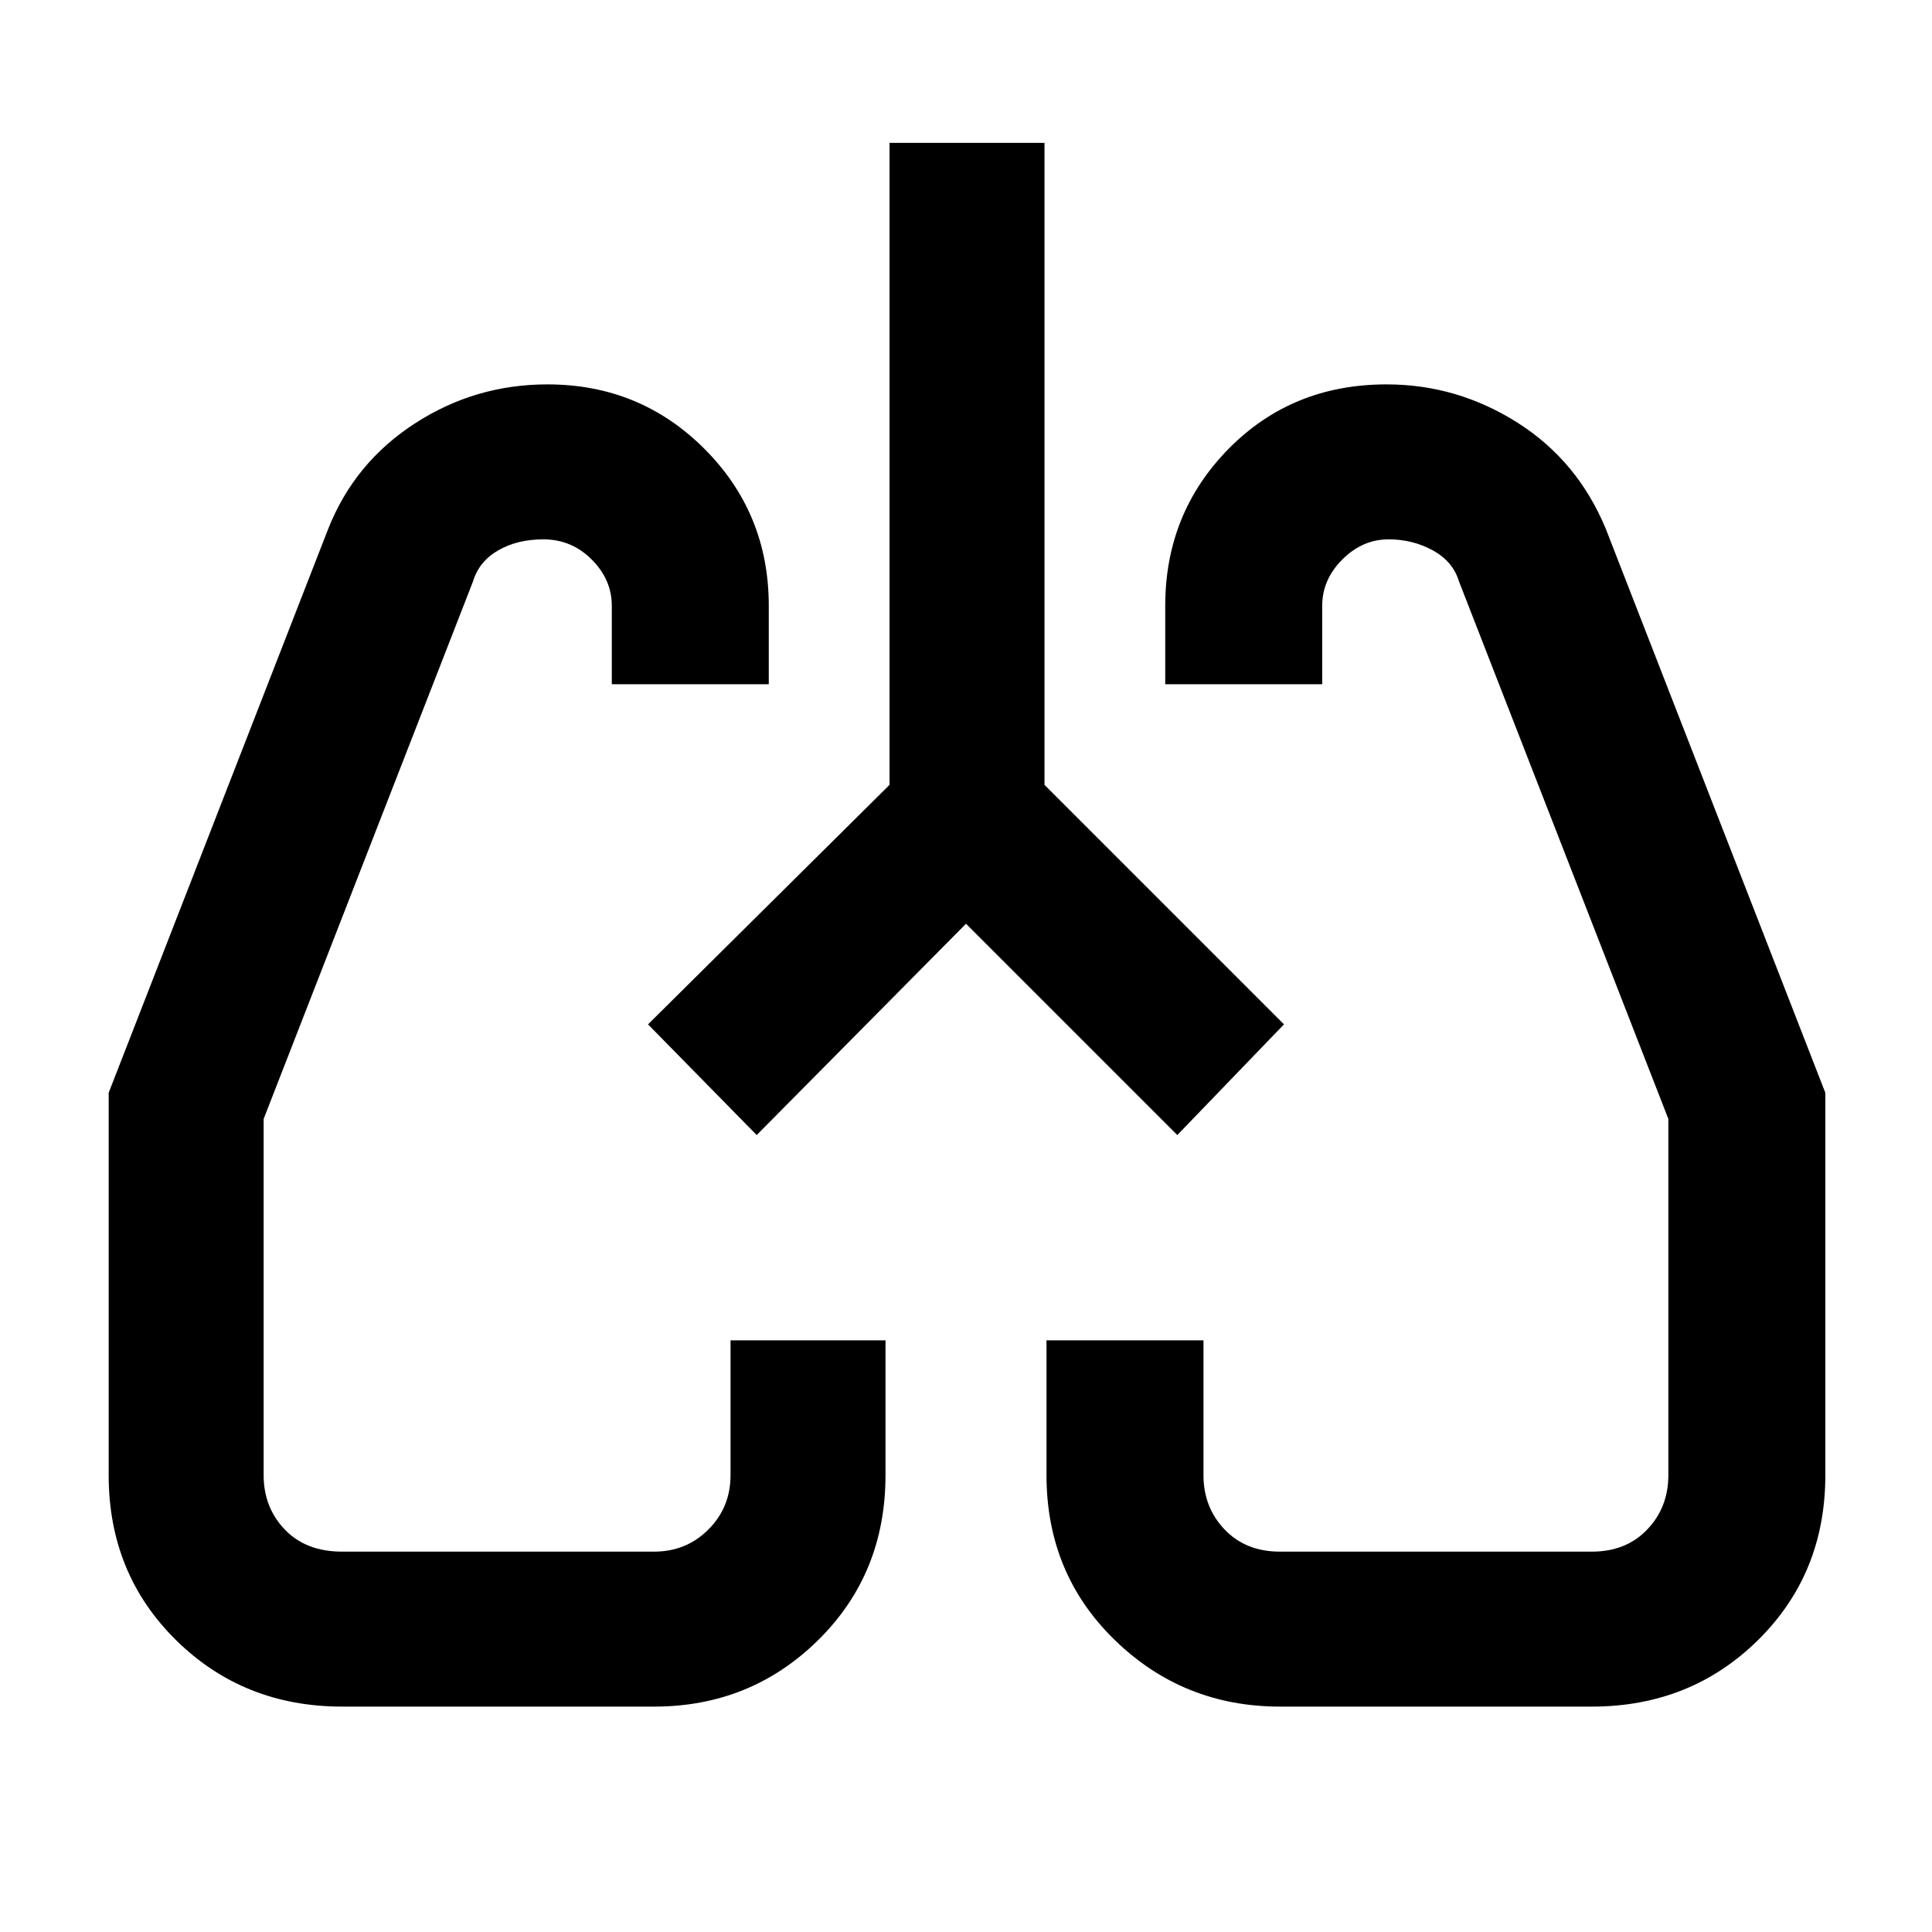 <svg xmlns="http://www.w3.org/2000/svg" height="48" width="48"><path d="M8.5 42.4q-2.45 0-4.125-1.65Q2.7 39.1 2.7 36.65v-9.5l5.45-14q.65-1.65 2.15-2.625 1.5-.975 3.3-.975 2.3 0 3.9 1.6t1.6 3.9V17h-3.9v-1.95q0-.65-.5-1.15-.5-.5-1.2-.5-.65 0-1.125.275t-.625.775L6.55 27.8v8.85q0 .8.525 1.35t1.425.55h7.75q.8 0 1.35-.55t.55-1.35V33.3H22v3.35q0 2.45-1.675 4.1-1.675 1.65-4.075 1.65Zm31.05 0H31.8q-2.4 0-4.1-1.65-1.7-1.65-1.7-4.1V33.3h3.9v3.35q0 .8.525 1.35t1.375.55h7.75q.85 0 1.375-.55t.525-1.35V27.8l-5.2-13.35q-.15-.5-.65-.775t-1.1-.275q-.65 0-1.15.5-.5.5-.5 1.15V17h-3.9v-1.95q0-2.3 1.575-3.9t3.925-1.6q1.75 0 3.25.95t2.2 2.65l5.45 14v9.5q0 2.45-1.675 4.1Q42 42.4 39.55 42.4ZM16.1 25.45Zm15.85-.05ZM24 22.95l-5.2 5.25-2.7-2.75 6-5.95V3.55h3.85V19.5l5.95 5.95-2.65 2.75Z"/></svg>